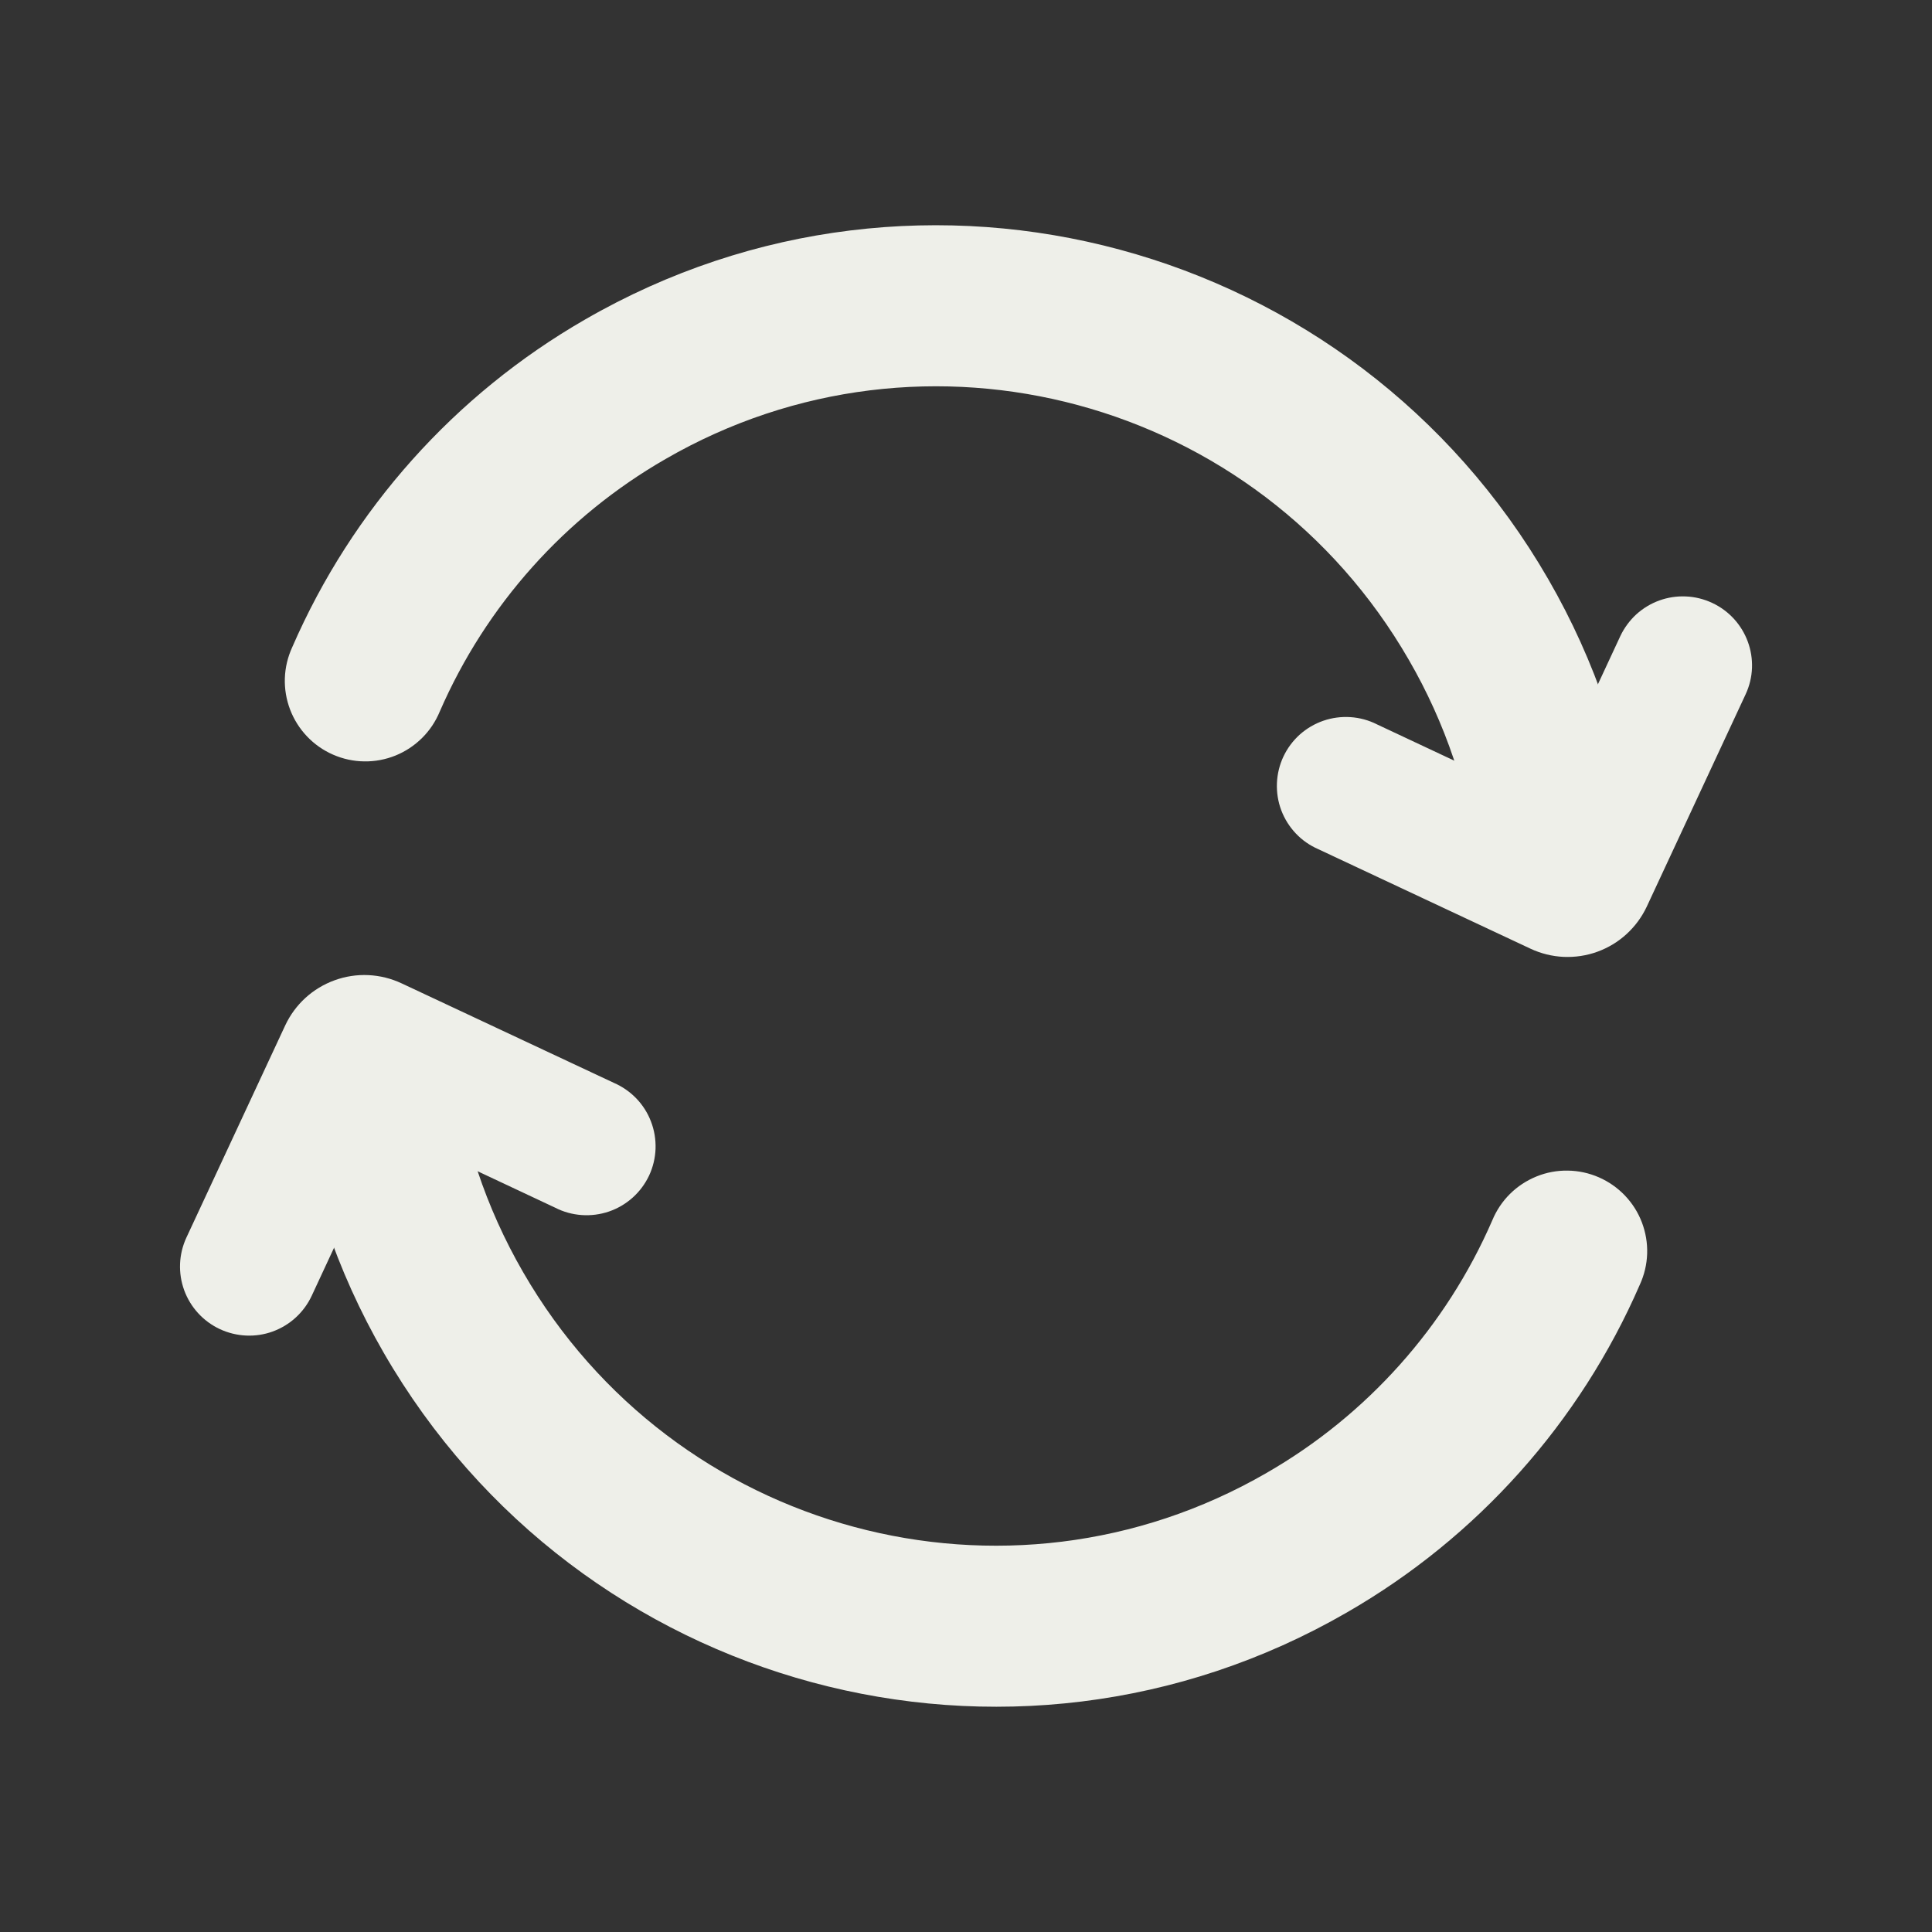 <svg width="32" height="32" viewBox="0 0 32 32" fill="none" xmlns="http://www.w3.org/2000/svg">
<rect x="0" y="0" width="32" height="32" fill="#333333" stroke="none"/>
<path fill-rule="evenodd" clip-rule="evenodd" d="M23.334 10.928C20.837 6.6 15.324 5.117 11.023 7.603C9.36 8.559 8.049 10.026 7.284 11.785C7.216 11.949 7.117 12.098 6.991 12.223C6.865 12.348 6.716 12.447 6.551 12.514C6.387 12.58 6.211 12.614 6.033 12.611C5.856 12.609 5.681 12.571 5.518 12.5C5.355 12.429 5.209 12.327 5.086 12.198C4.964 12.07 4.868 11.918 4.805 11.753C4.742 11.587 4.712 11.41 4.718 11.233C4.724 11.056 4.766 10.881 4.84 10.72C5.832 8.438 7.532 6.535 9.689 5.293C15.273 2.067 22.415 3.999 25.644 9.593C26.427 10.948 26.931 12.445 27.127 13.997L24.481 14.331C24.33 13.131 23.94 11.974 23.334 10.928Z" fill="#EEEFE9"/>
<path fill-rule="evenodd" clip-rule="evenodd" d="M28.357 9.985C28.931 10.252 29.179 10.932 28.912 11.502L27.276 15.016C27.195 15.188 27.081 15.343 26.941 15.471C26.8 15.6 26.636 15.699 26.457 15.764C26.278 15.829 26.088 15.857 25.898 15.849C25.708 15.84 25.522 15.794 25.349 15.713L21.835 14.065C21.695 14.004 21.568 13.916 21.463 13.805C21.358 13.694 21.276 13.564 21.222 13.421C21.168 13.278 21.144 13.126 21.15 12.973C21.156 12.82 21.192 12.671 21.257 12.532C21.322 12.394 21.414 12.27 21.527 12.168C21.641 12.066 21.774 11.988 21.918 11.938C22.063 11.888 22.215 11.868 22.368 11.878C22.52 11.888 22.669 11.928 22.805 11.997L25.557 13.289L26.837 10.537C26.901 10.401 26.991 10.279 27.101 10.177C27.212 10.076 27.342 9.997 27.483 9.946C27.624 9.895 27.774 9.872 27.924 9.879C28.074 9.885 28.221 9.922 28.357 9.985ZM8.665 21.072C11.163 25.4 16.676 26.883 20.977 24.397C22.64 23.441 23.951 21.974 24.716 20.215C24.784 20.05 24.883 19.901 25.009 19.776C25.135 19.651 25.284 19.553 25.449 19.486C25.613 19.419 25.789 19.386 25.967 19.389C26.144 19.391 26.319 19.429 26.482 19.5C26.644 19.571 26.791 19.673 26.914 19.802C27.036 19.93 27.132 20.081 27.195 20.247C27.258 20.413 27.288 20.59 27.282 20.767C27.276 20.944 27.234 21.119 27.16 21.28C26.168 23.562 24.467 25.465 22.311 26.706C16.727 29.933 9.584 28.001 6.356 22.407C5.573 21.052 5.069 19.555 4.873 18.003L7.519 17.669C7.665 18.833 8.039 19.989 8.665 21.072Z" fill="#EEEFE9"/>
<path fill-rule="evenodd" clip-rule="evenodd" d="M3.643 22.015C3.368 21.887 3.155 21.655 3.051 21.371C2.947 21.086 2.96 20.772 3.088 20.497L4.724 16.984C4.805 16.811 4.918 16.657 5.059 16.528C5.199 16.4 5.364 16.301 5.543 16.236C5.722 16.171 5.912 16.142 6.102 16.151C6.292 16.16 6.478 16.206 6.651 16.287L10.164 17.934C10.305 17.995 10.433 18.083 10.539 18.193C10.646 18.304 10.729 18.435 10.783 18.578C10.838 18.721 10.863 18.874 10.858 19.028C10.852 19.181 10.816 19.332 10.751 19.471C10.685 19.61 10.593 19.734 10.479 19.836C10.364 19.939 10.231 20.017 10.085 20.067C9.94 20.116 9.787 20.136 9.633 20.125C9.48 20.114 9.331 20.073 9.195 20.003L6.443 18.71L5.163 21.462C5.099 21.599 5.009 21.721 4.899 21.822C4.788 21.924 4.658 22.002 4.517 22.054C4.376 22.105 4.226 22.128 4.076 22.121C3.926 22.114 3.779 22.078 3.643 22.015Z" fill="#EEEFE9"/>
</svg>
